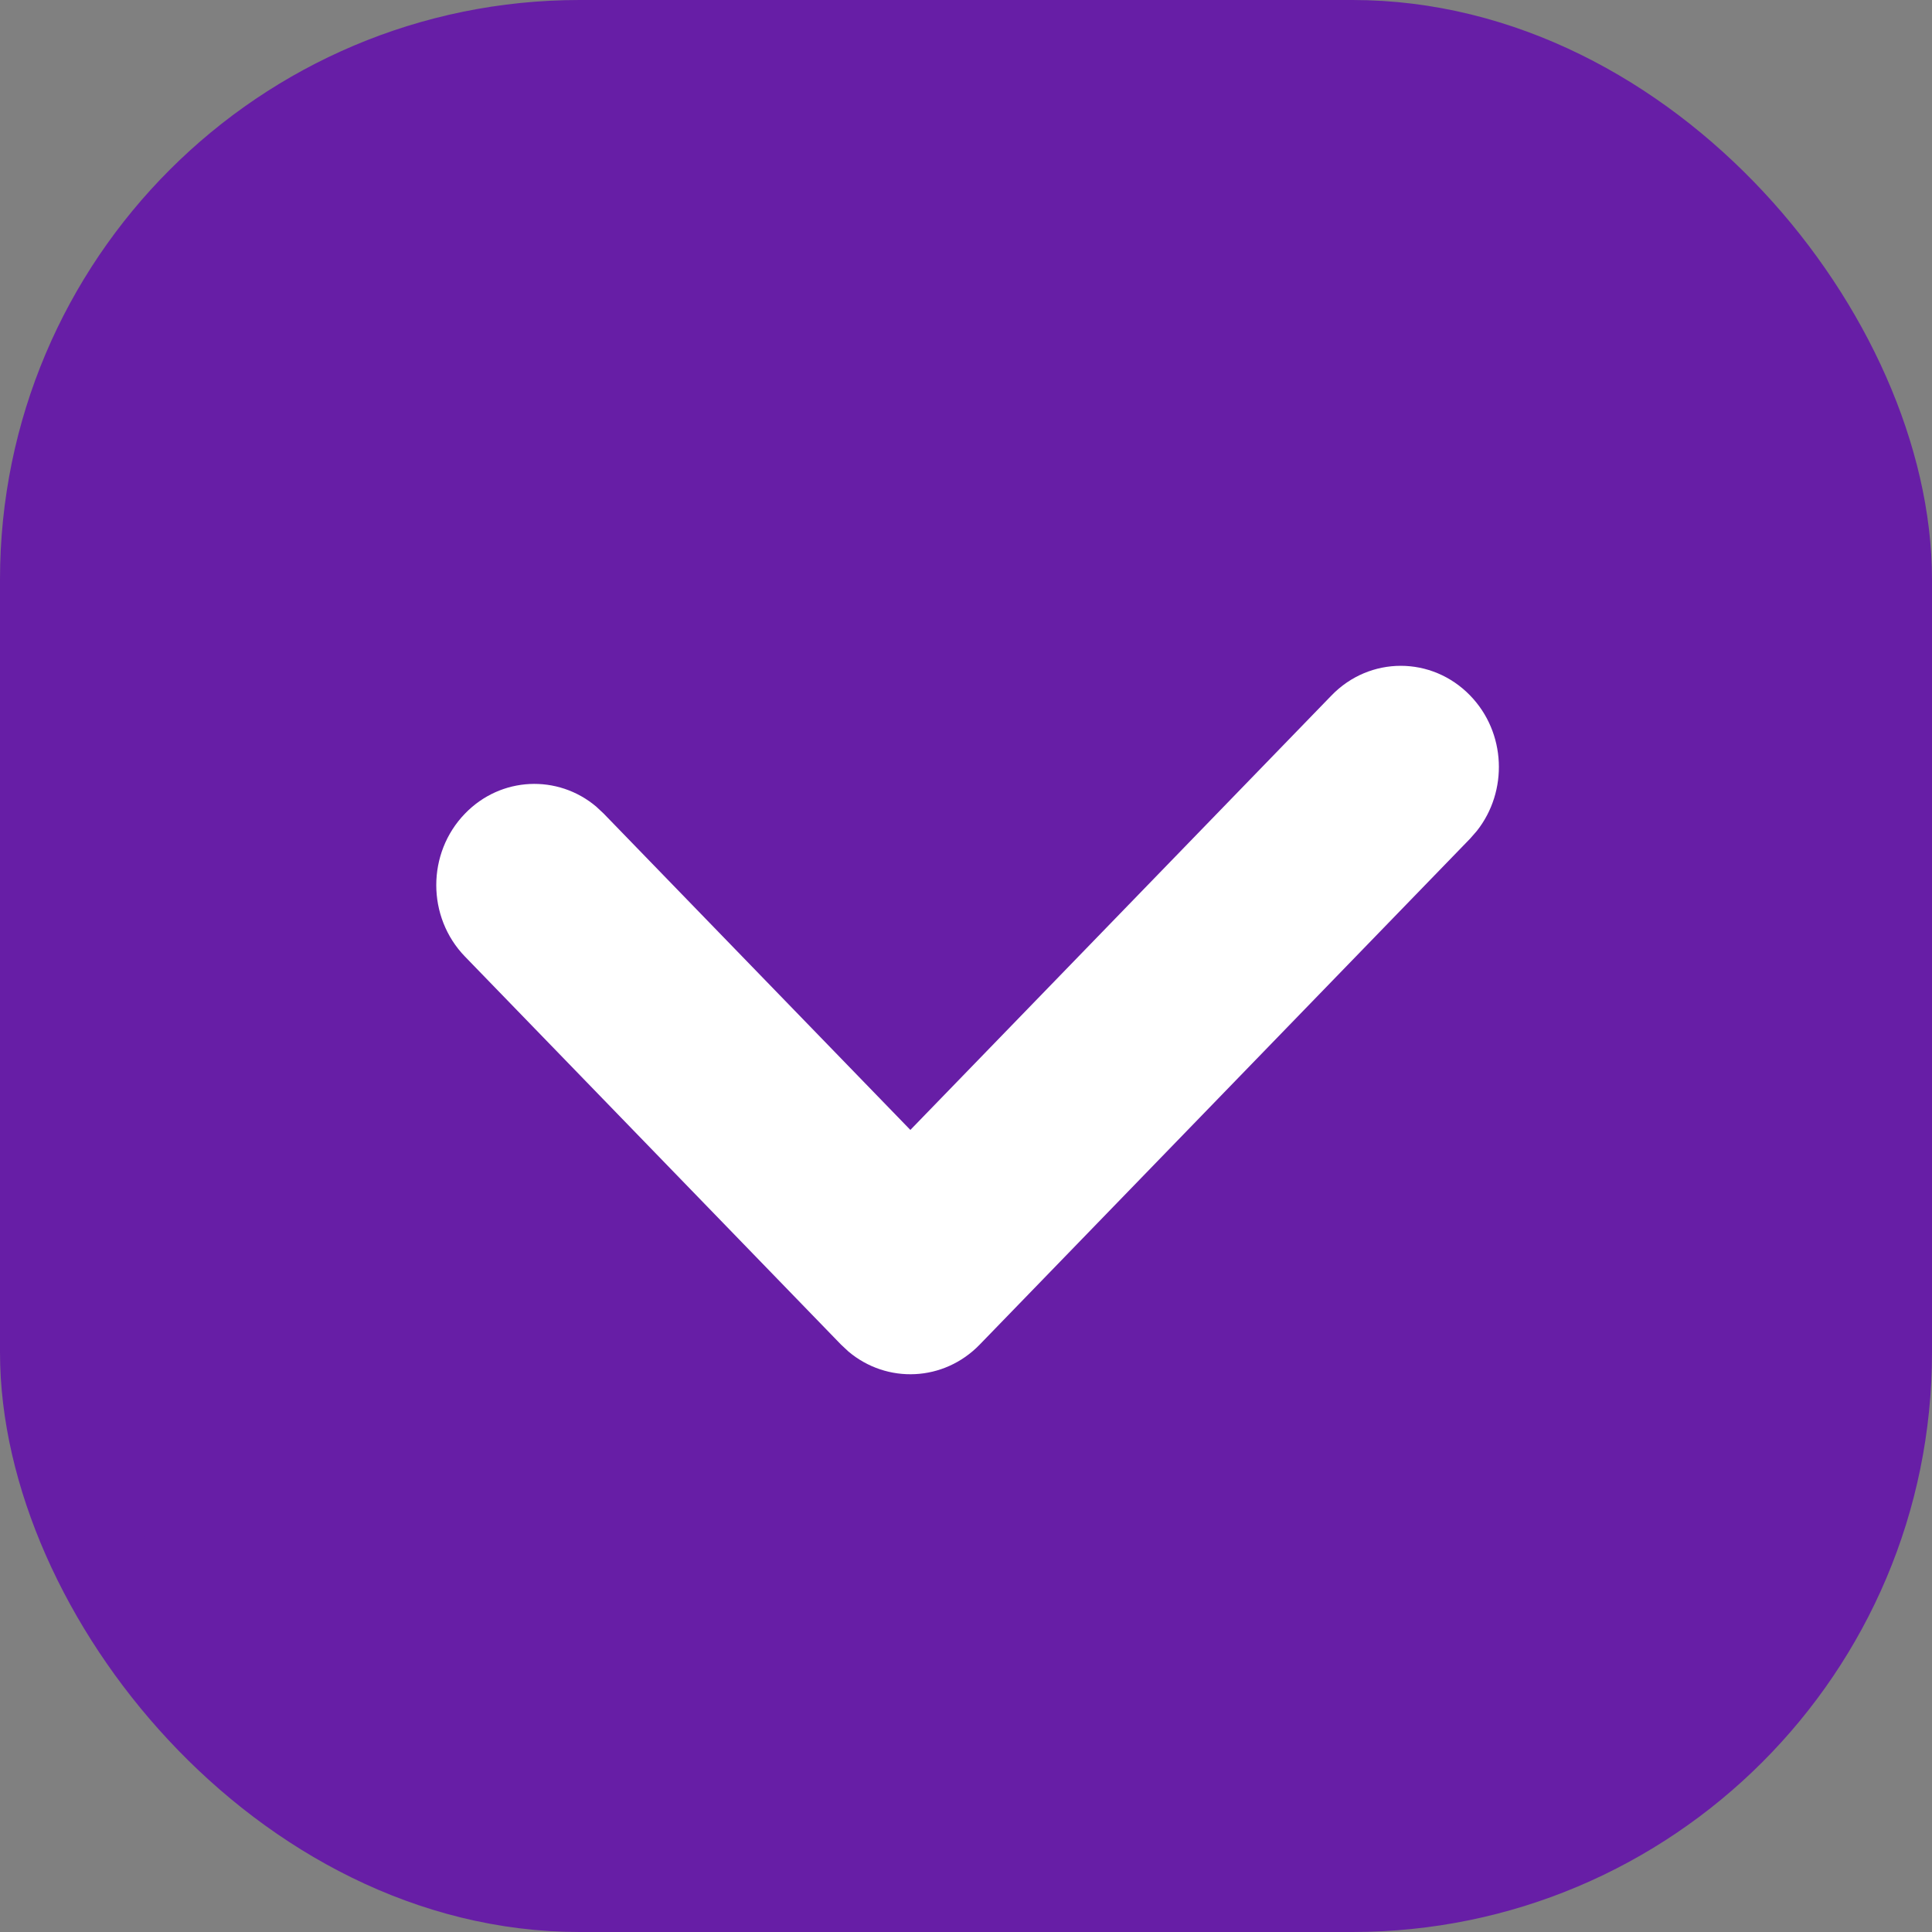 <svg width="20" height="20" viewBox="0 0 20 20" fill="none" xmlns="http://www.w3.org/2000/svg">
<rect x="0" y="0" width="20" height="20" fill="#808080" stroke="none"/>
<rect x="0.5" y="0.5" width="19" height="19" rx="5.5" fill="#671EA6" stroke="#671EA6"/>
<path d="M13.783 7.2C14.179 6.79 14.822 6.79 15.219 7.2C15.591 7.583 15.614 8.19 15.288 8.602L15.219 8.681L10.142 13.919C9.77 14.303 9.182 14.327 8.783 13.991L8.706 13.919L4.814 9.903C4.417 9.494 4.417 8.831 4.814 8.422C5.185 8.038 5.774 8.014 6.172 8.35L6.249 8.422L9.424 11.697L13.783 7.2Z" fill="white"/>
</svg>
